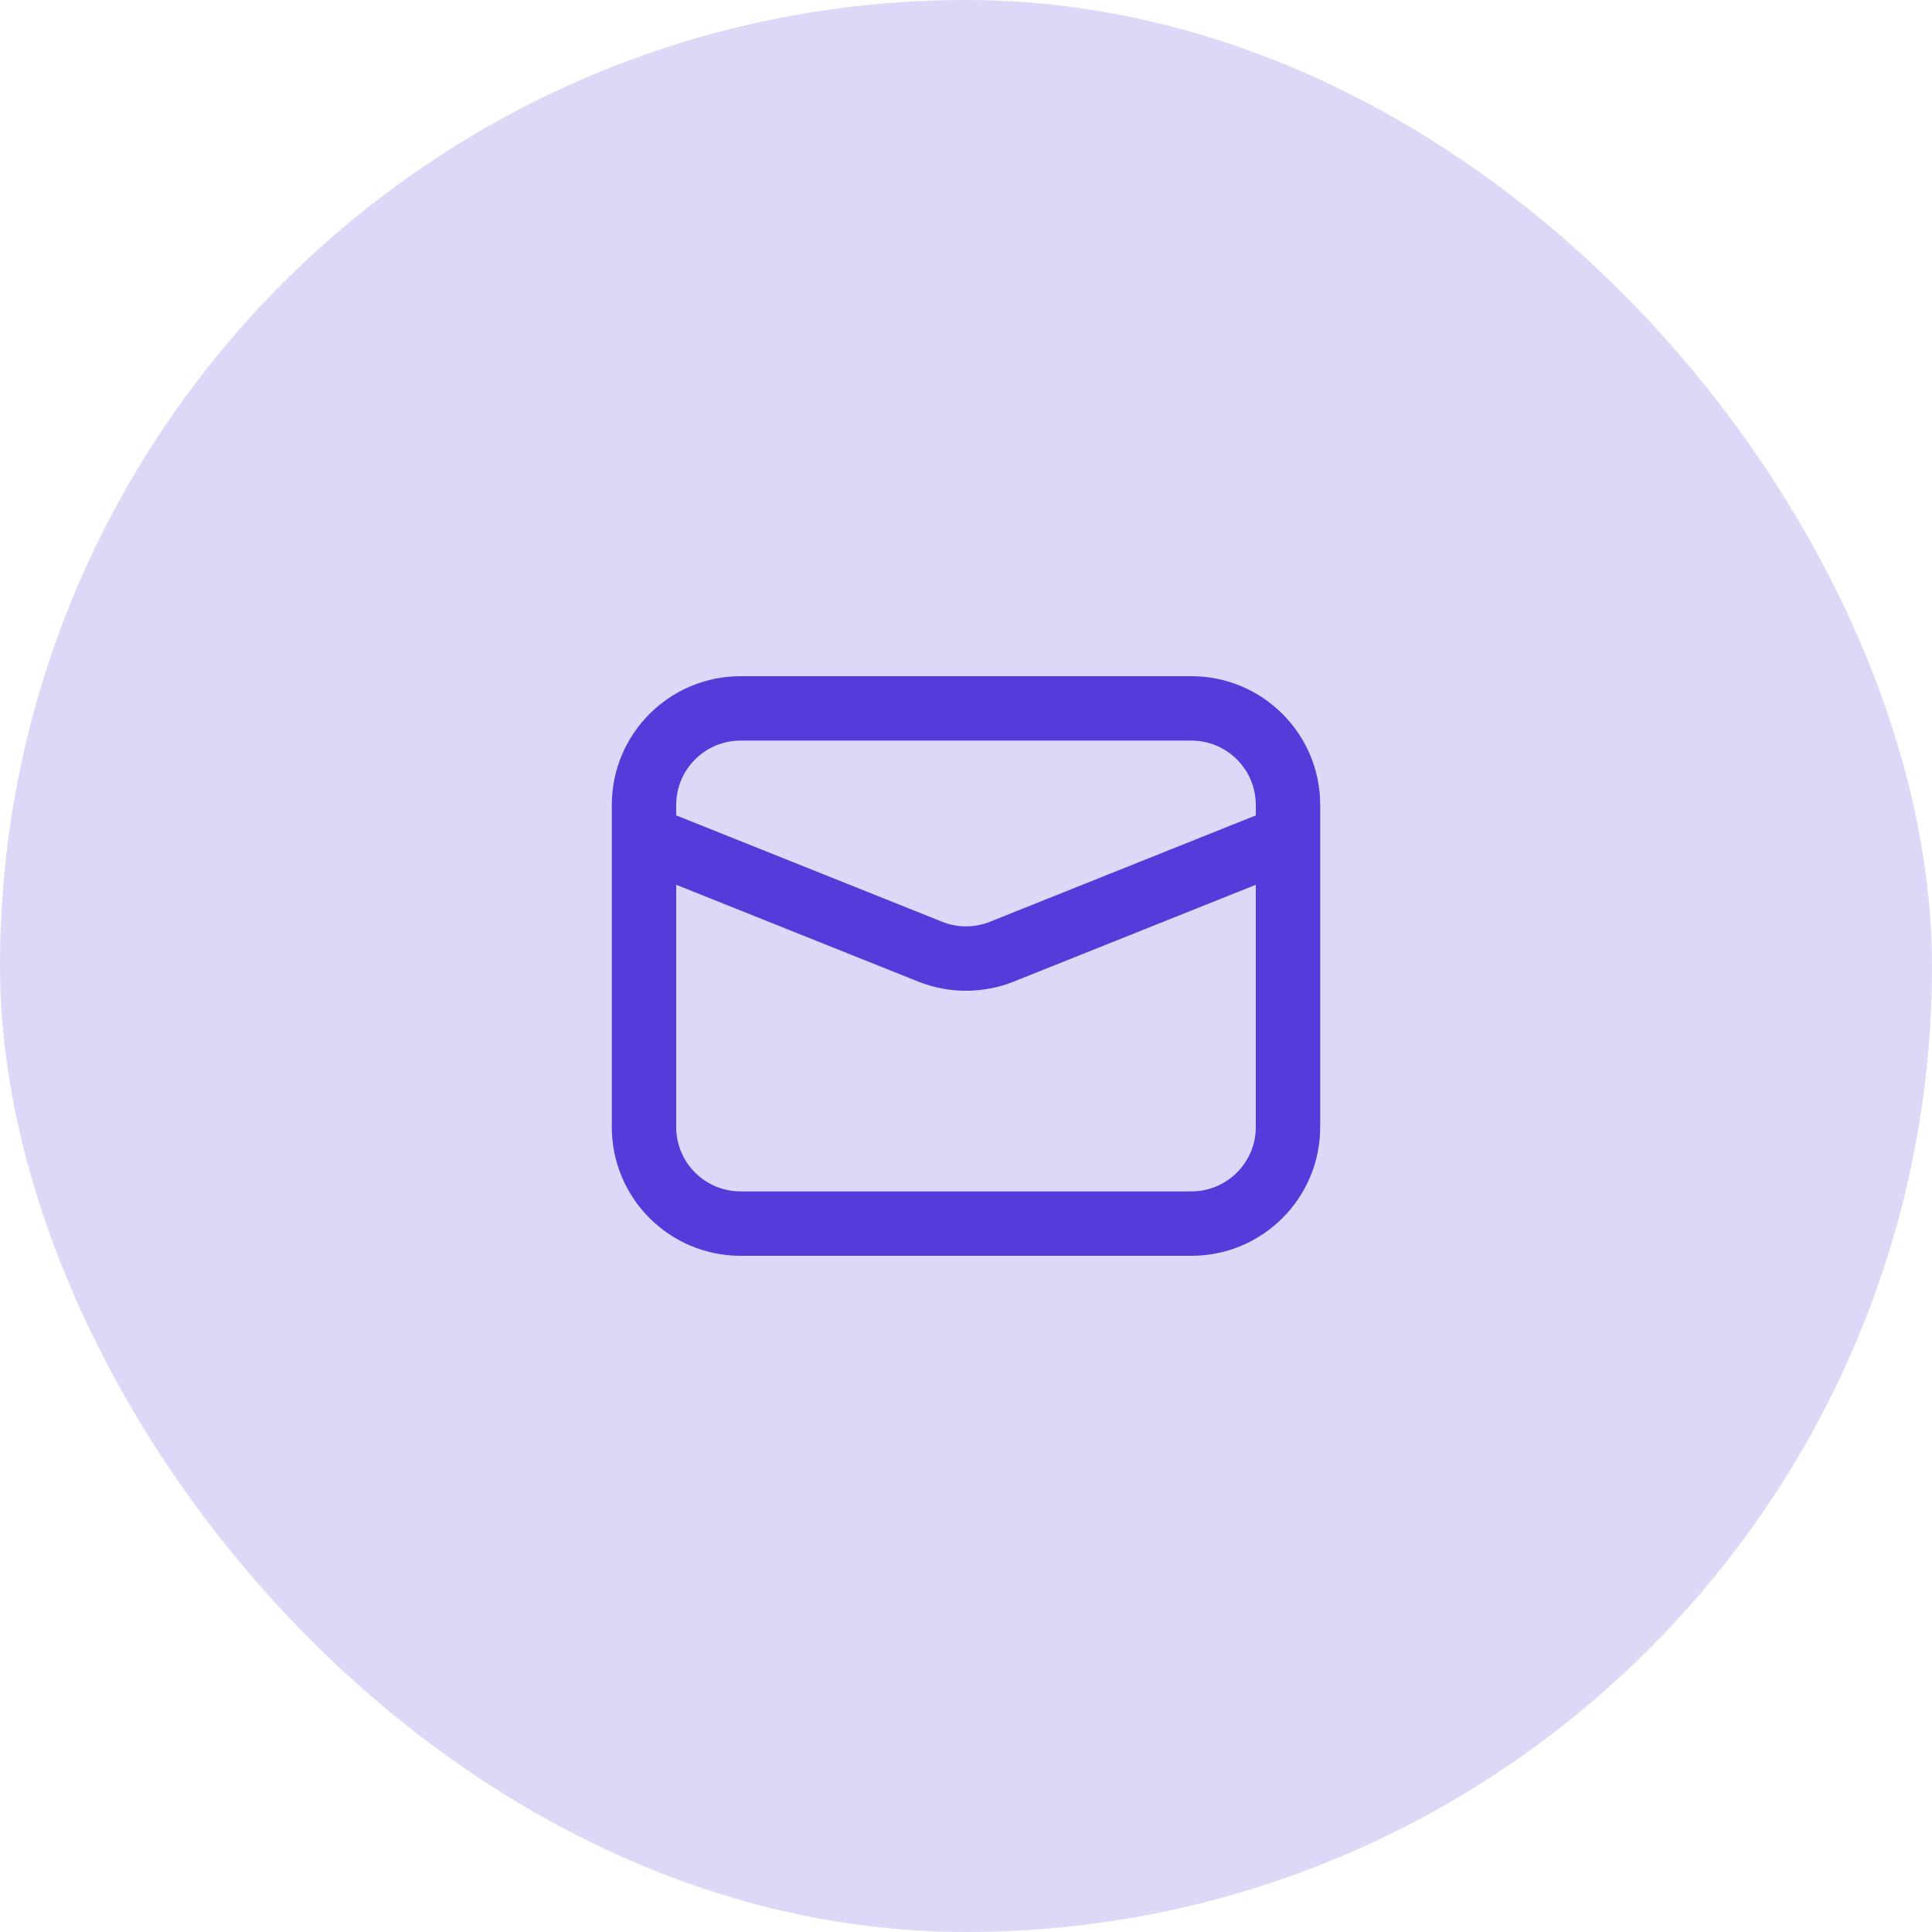 <svg width="60" height="60" viewBox="0 0 60 60" fill="none" xmlns="http://www.w3.org/2000/svg">
<rect width="60" height="60" rx="30" fill="#543CDA" fill-opacity="0.2"/>
<path fill-rule="evenodd" clip-rule="evenodd" d="M37 39C39.209 39 41 37.209 41 35V26.023C41.001 26.007 41.001 25.992 41 25.977V25C41 22.791 39.209 21 37 21H23C20.791 21 19 22.791 19 25V25.977C19 25.992 19 26.007 19 26.023V35C19 37.209 20.791 39 23 39H37ZM21 35C21 36.105 21.896 37 23 37H37C38.105 37 39 36.105 39 35V27.477L31.486 30.483C30.532 30.864 29.468 30.864 28.515 30.483L21 27.477V35ZM30.743 28.626L39 25.323V25C39 23.895 38.105 23 37 23H23C21.896 23 21 23.895 21 25V25.323L29.258 28.626C29.734 28.817 30.266 28.817 30.743 28.626Z" fill="#543CDA"/>
</svg>
